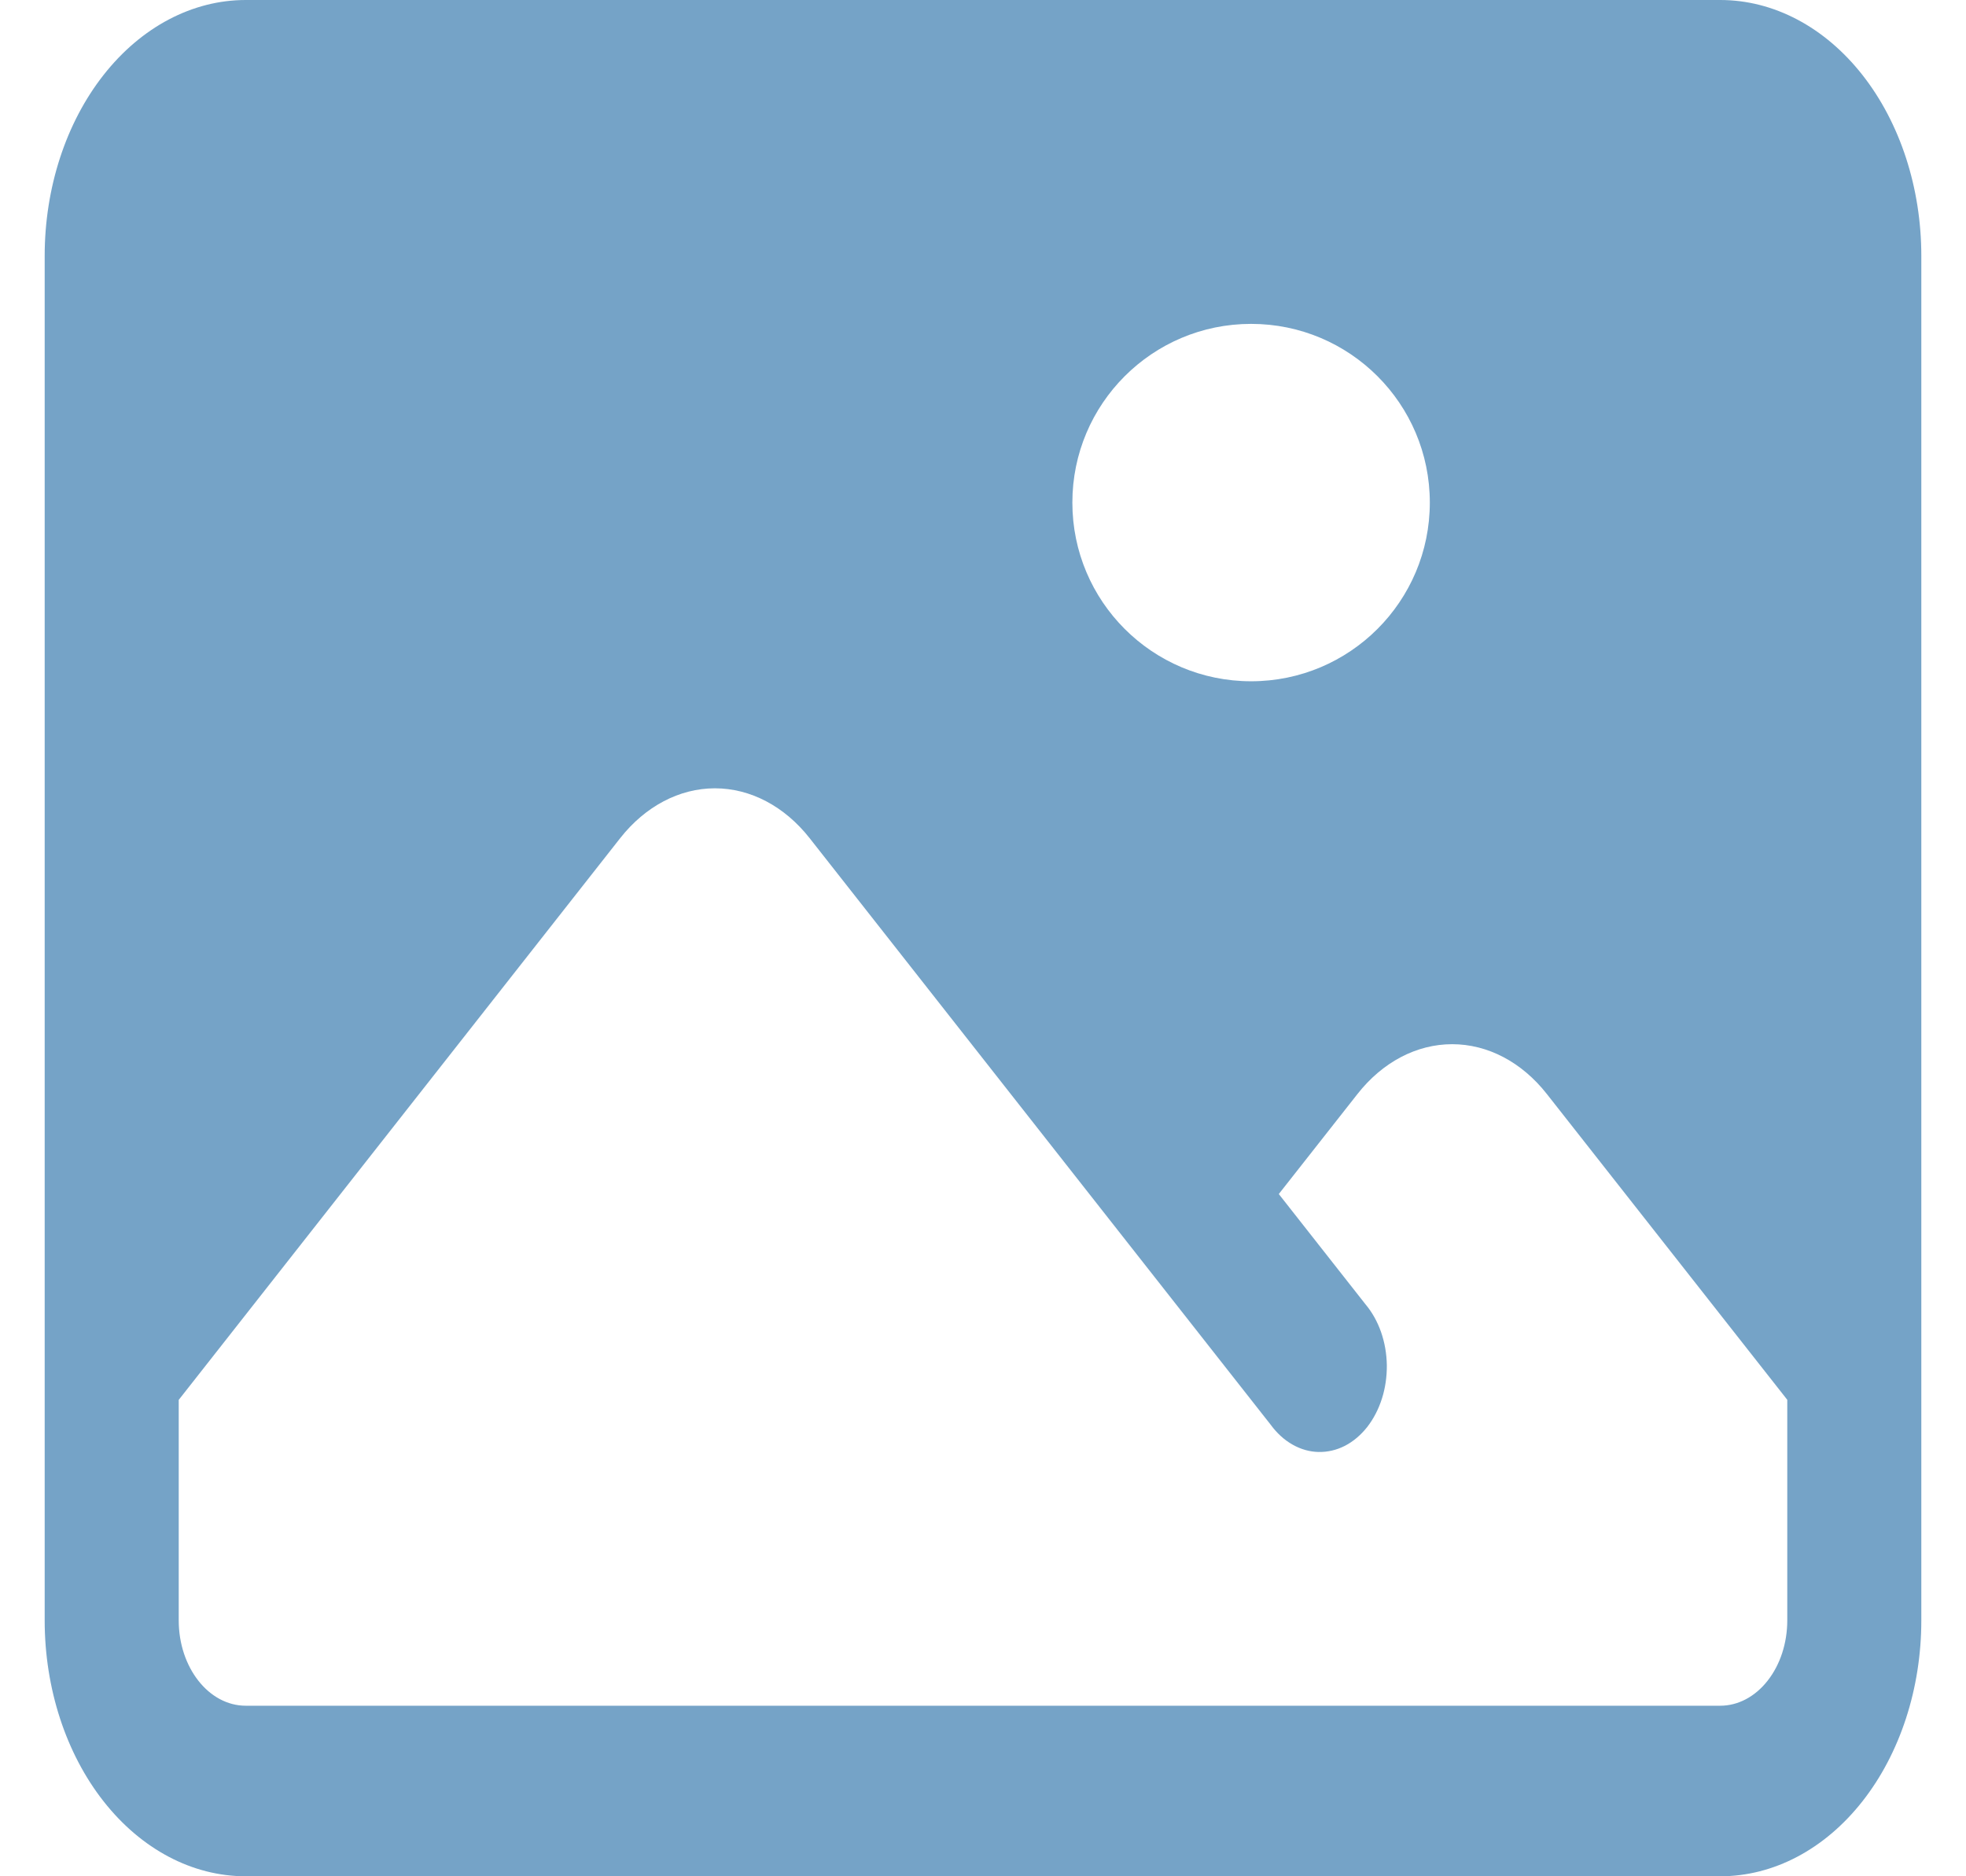 <svg width="22" height="21" viewBox="0 0 22 21" fill="none" xmlns="http://www.w3.org/2000/svg">
    <path fill-rule="evenodd" clip-rule="evenodd"
        d="M1.159 0.839C0.737 1.376 0.5 2.104 0.5 2.864V18.136C0.5 18.896 0.737 19.624 1.159 20.161C1.581 20.698 2.153 21 2.75 21H19.25C19.847 21 20.419 20.698 20.841 20.161C21.263 19.624 21.5 18.896 21.5 18.136V2.864C21.5 2.104 21.263 1.376 20.841 0.839C20.419 0.302 19.847 0 19.25 0H2.75C2.153 0 1.581 0.302 1.159 0.839ZM2 18.136V15.668L6.94 9.381C7.221 9.024 7.603 8.823 8 8.823C8.398 8.823 8.779 9.024 9.06 9.381L14.22 15.947C14.289 16.041 14.371 16.116 14.463 16.168C14.556 16.221 14.655 16.249 14.755 16.251C14.856 16.253 14.956 16.23 15.05 16.182C15.143 16.134 15.228 16.062 15.299 15.972C15.37 15.881 15.426 15.773 15.464 15.654C15.502 15.535 15.52 15.408 15.519 15.28C15.517 15.152 15.495 15.025 15.454 14.908C15.413 14.791 15.354 14.686 15.28 14.598L14.31 13.364L15.19 12.245C15.471 11.887 15.852 11.687 16.25 11.687C16.648 11.687 17.029 11.887 17.31 12.245L20 15.667V18.136C20 18.39 19.921 18.632 19.78 18.811C19.64 18.99 19.449 19.091 19.25 19.091H2.75C2.336 19.091 2 18.663 2 18.136ZM14 7.625C15.105 7.625 16 6.73 16 5.625C16 4.52 15.105 3.625 14 3.625C12.895 3.625 12 4.52 12 5.625C12 6.73 12.895 7.625 14 7.625Z"
        fill="#75A3C7" />
</svg>